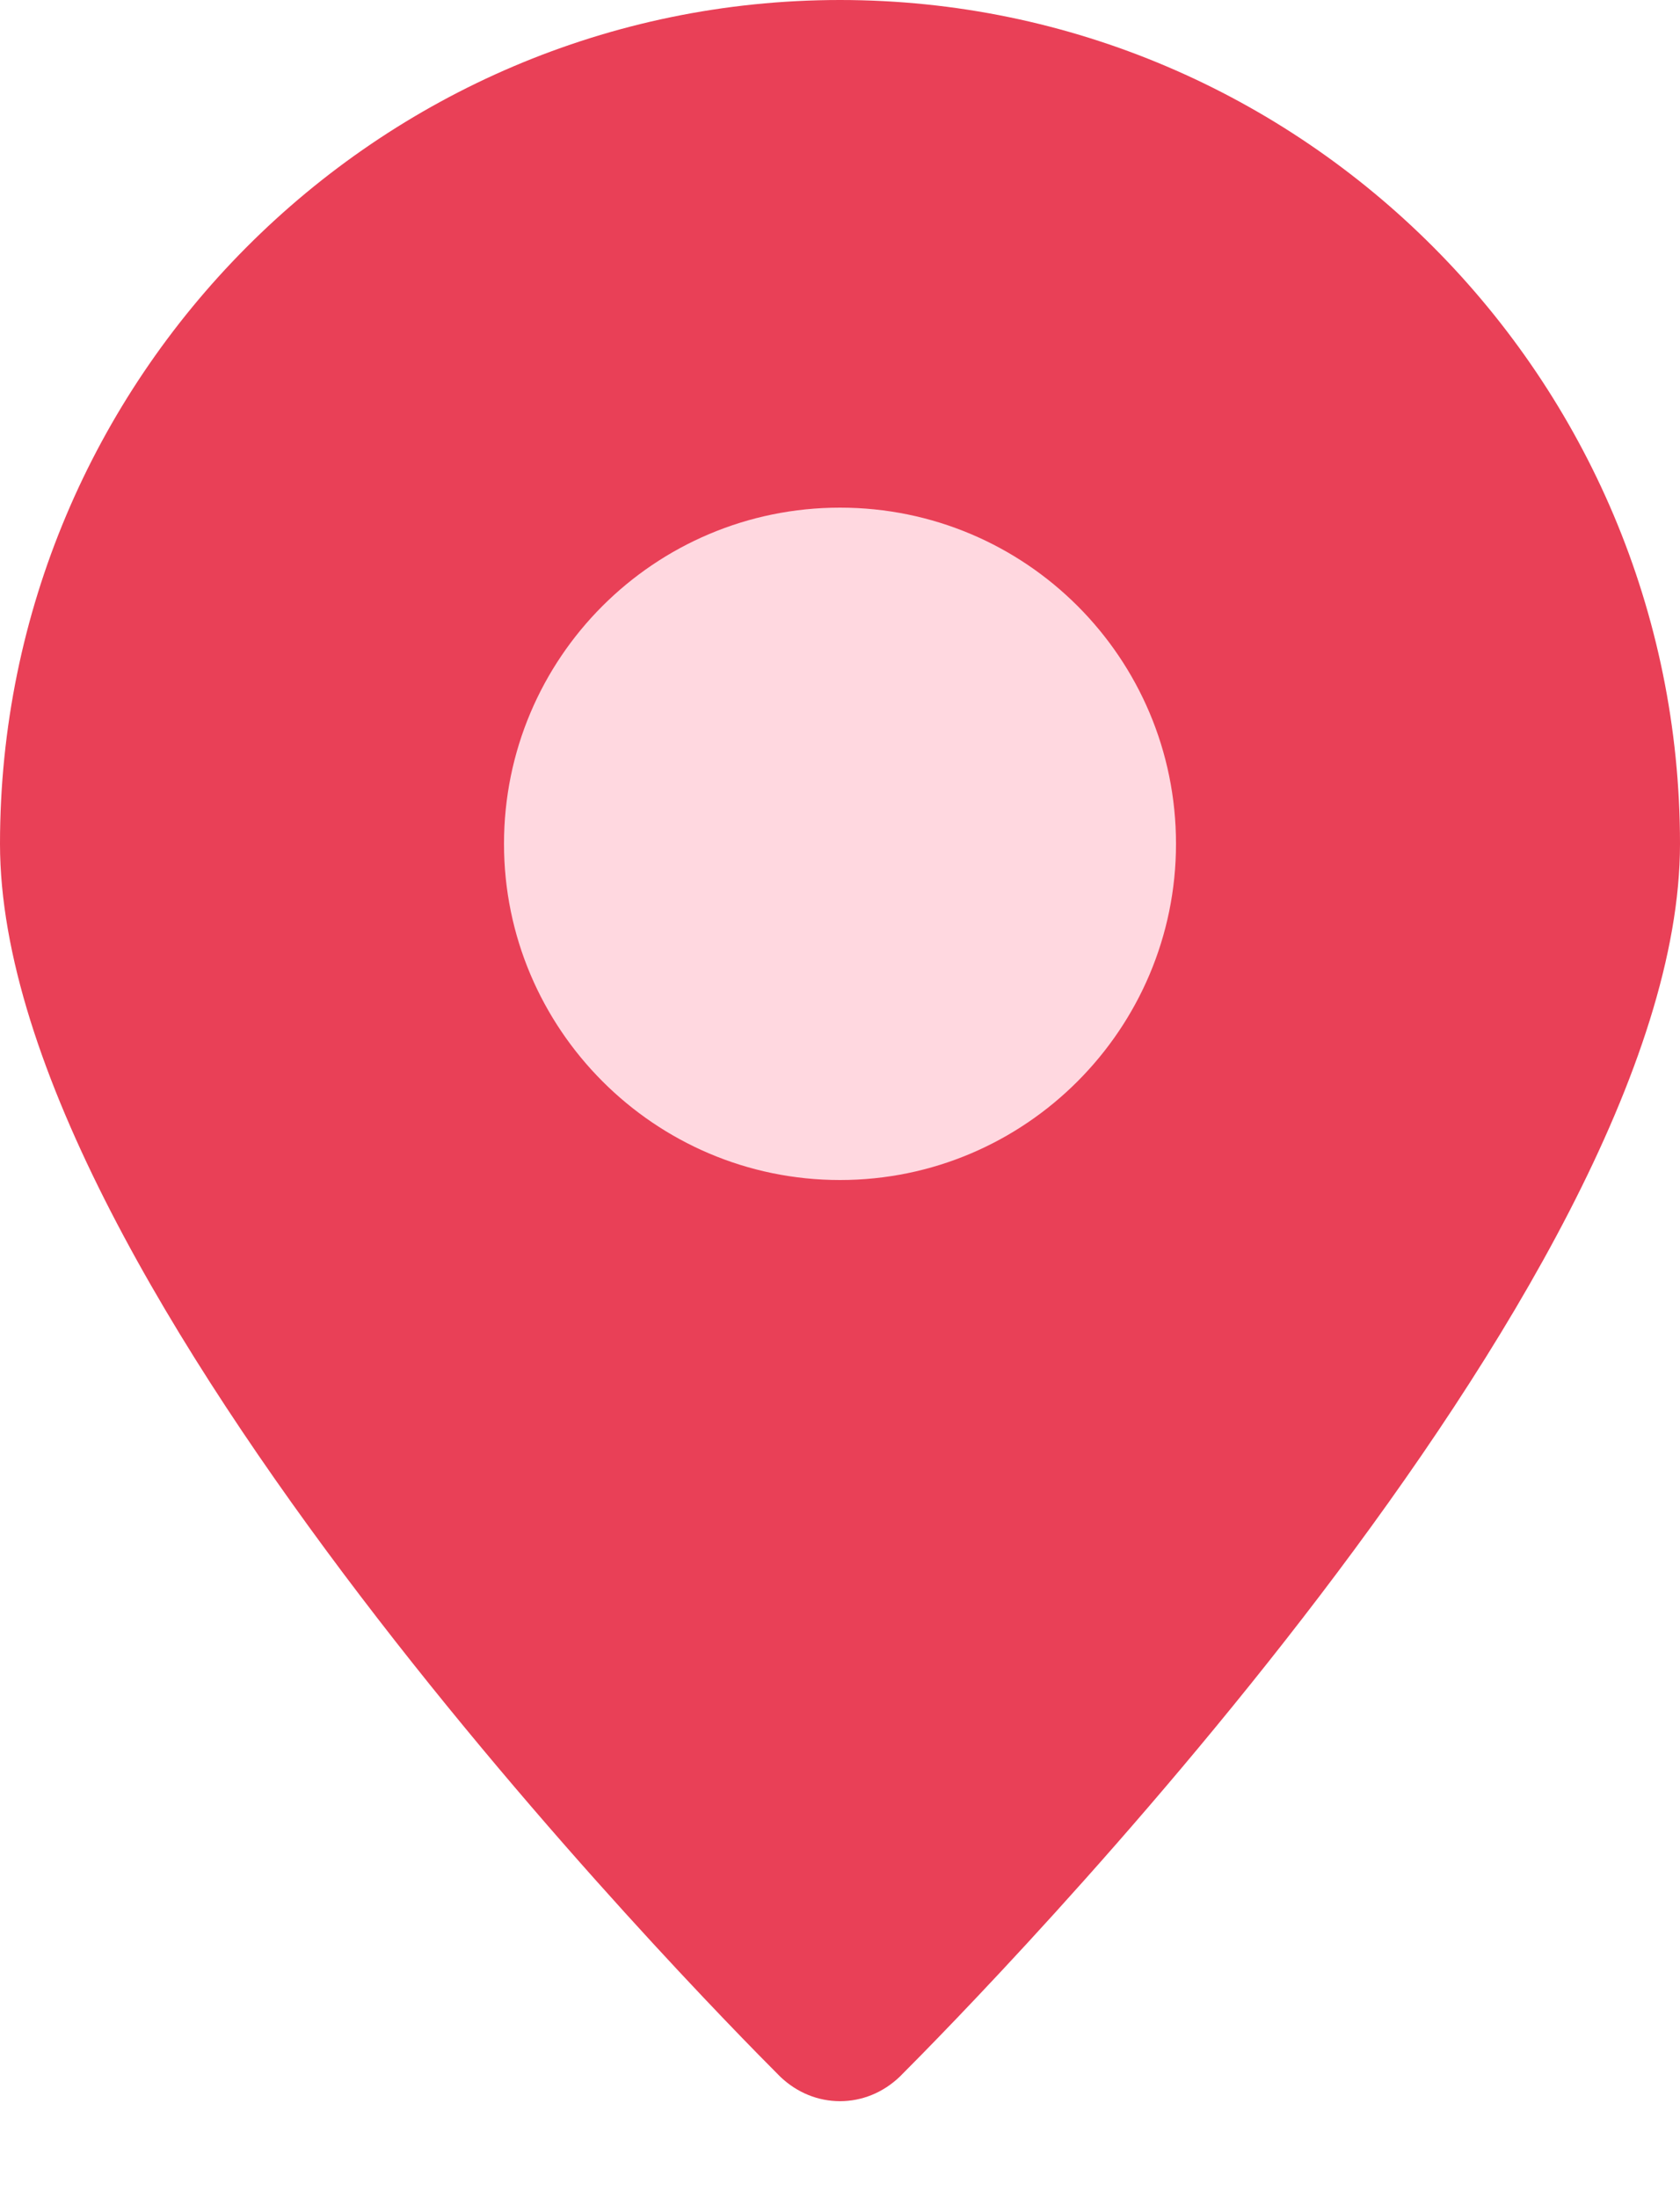 <svg width="13" height="17" viewBox="0 0 13 17" fill="none" xmlns="http://www.w3.org/2000/svg">
<path d="M6.5 0C2.918 0 0 2.925 0 6.526C0 9.938 5.421 15.444 6.038 16.061C6.168 16.185 6.331 16.25 6.5 16.25C6.669 16.25 6.832 16.185 6.962 16.061C7.579 15.444 13 9.938 13 6.526C13 2.925 10.082 0 6.5 0Z" fill="#E94057"/>
<path d="M9.1 6.526C9.1 7.956 7.937 9.126 6.5 9.126C5.064 9.126 3.9 7.956 3.9 6.526C3.9 5.089 5.064 3.926 6.5 3.926C7.937 3.926 9.1 5.089 9.1 6.526Z" fill="#FFD8E0"/>
</svg>
